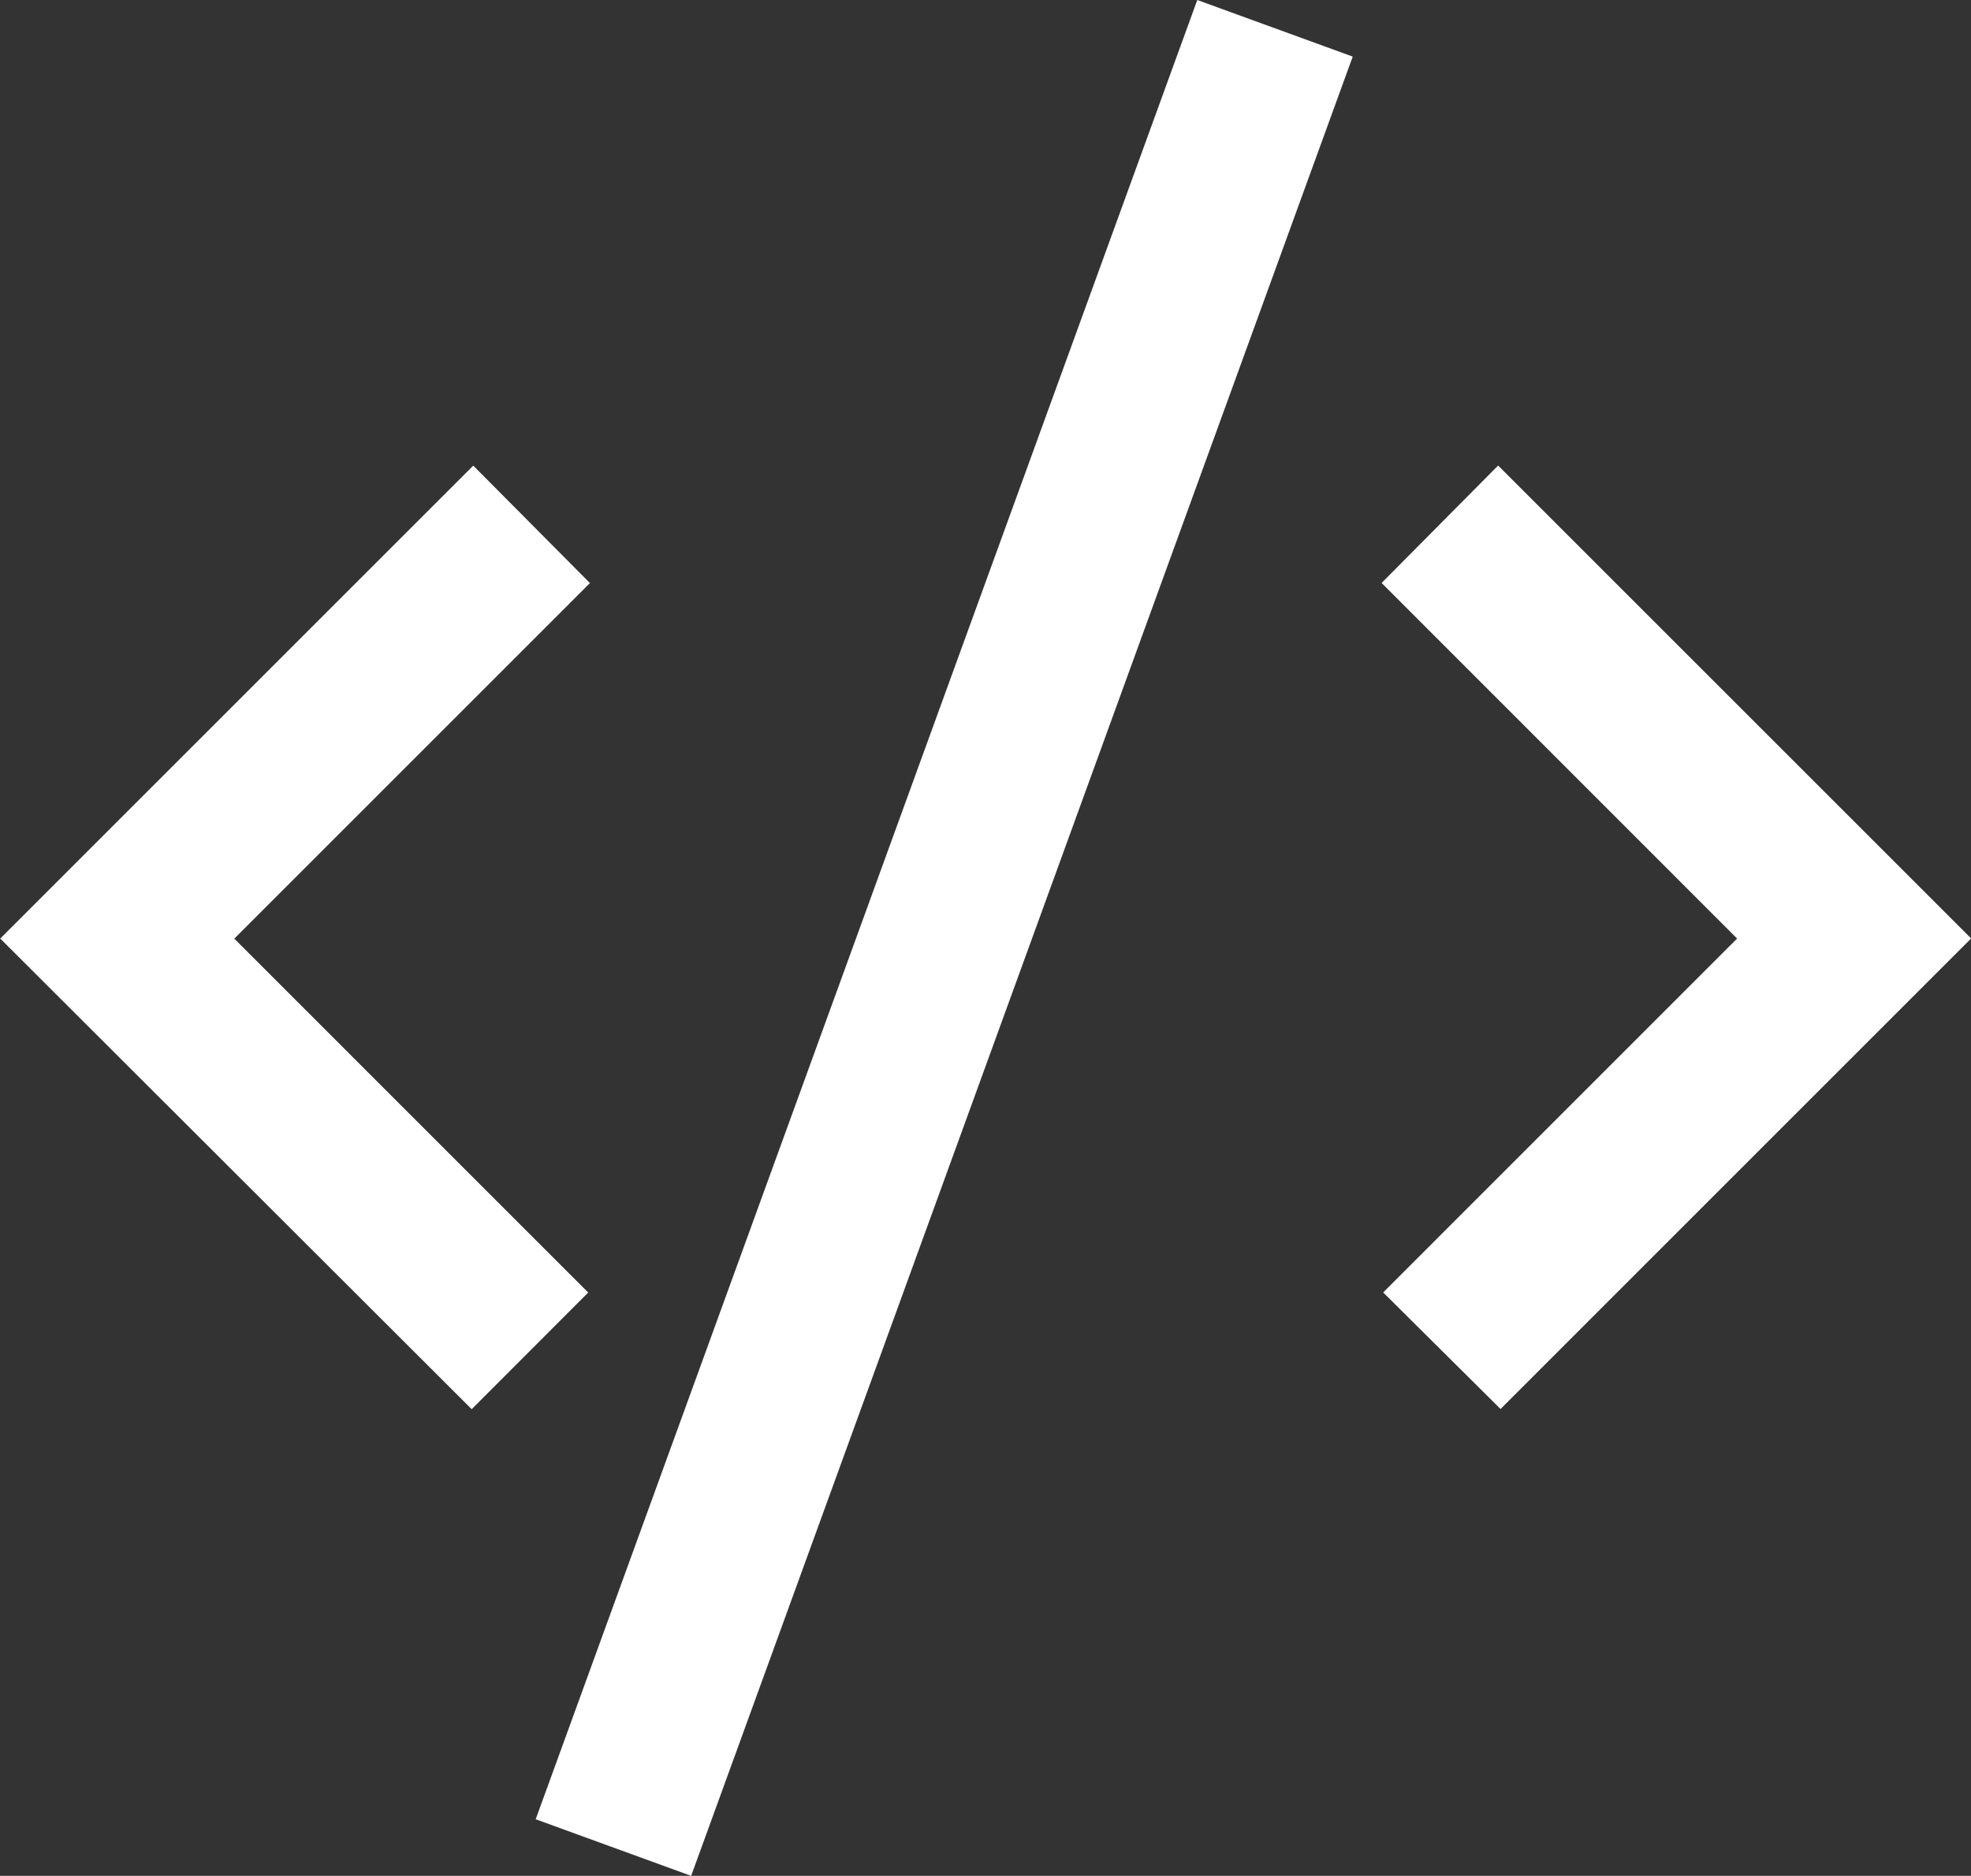 <svg xmlns="http://www.w3.org/2000/svg" viewBox="7169 -12937 40.002 38.079"><rect x="7169" y="-12937" width="40.002" height="38.079" fill="#333333" stroke="none"/><defs><style>.cls-1{fill:#fff}</style></defs><path id="Code_icon" data-name="Code icon" class="cls-1" d="M-4747.13-12611.247l13.427-36.93 3.155 1.149-13.427 36.93zm17.2-10.694l7.183-7.184-7.215-7.218 2.365-2.384 9.6 9.6-9.551 9.552zm-28.067-7.184l9.6-9.6 2.368 2.384-7.218 7.218 7.183 7.184-2.365 2.368z" transform="translate(11927.002 -288.823)"/></svg>
